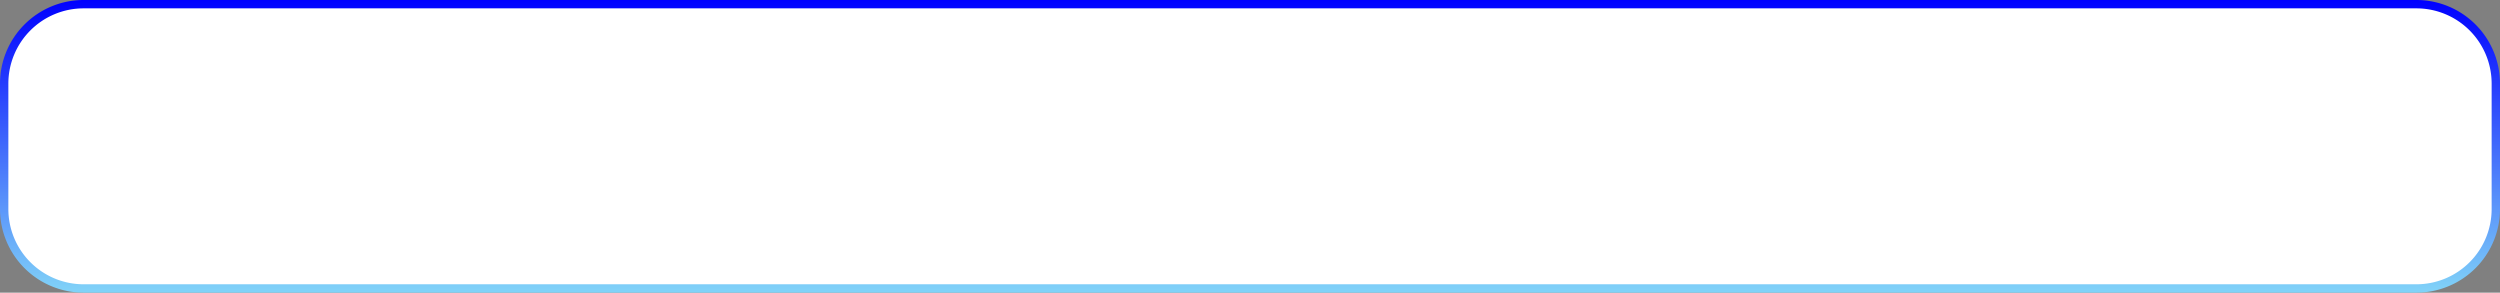 ﻿<?xml version="1.0" encoding="utf-8"?>
<svg version="1.1" xmlns:xlink="http://www.w3.org/1999/xlink" width="299px" height="35px" xmlns="http://www.w3.org/2000/svg">
  <rect width="100%" height="100%" fill="#808080" stroke="none"/>
  <defs>
    <linearGradient gradientUnits="userSpaceOnUse" x1="163.5" y1="81" x2="163.5" y2="116" id="LinearGradient284">
      <stop id="Stop285" stop-color="#0000ff" offset="0" />
      <stop id="Stop286" stop-color="#81d3f8" offset="1" />
    </linearGradient>
  </defs>
  <g transform="matrix(1 0 0 1 -14 -81 )">
    <path d="M 14.5 91  A 9.5 9.5 0 0 1 24 81.5 L 303 81.5  A 9.5 9.5 0 0 1 312.5 91 L 312.5 106  A 9.5 9.5 0 0 1 303 115.5 L 24 115.5  A 9.5 9.5 0 0 1 14.5 106 L 14.5 91  Z " fill-rule="nonzero" fill="#ffffff" stroke="none" />
    <path d="M 14.5 91  A 9.5 9.5 0 0 1 24 81.5 L 303 81.5  A 9.5 9.5 0 0 1 312.5 91 L 312.5 106  A 9.5 9.5 0 0 1 303 115.5 L 24 115.5  A 9.5 9.5 0 0 1 14.5 106 L 14.5 91  Z " stroke-width="1" stroke="url(#LinearGradient284)" fill="none" />
  </g>
</svg>